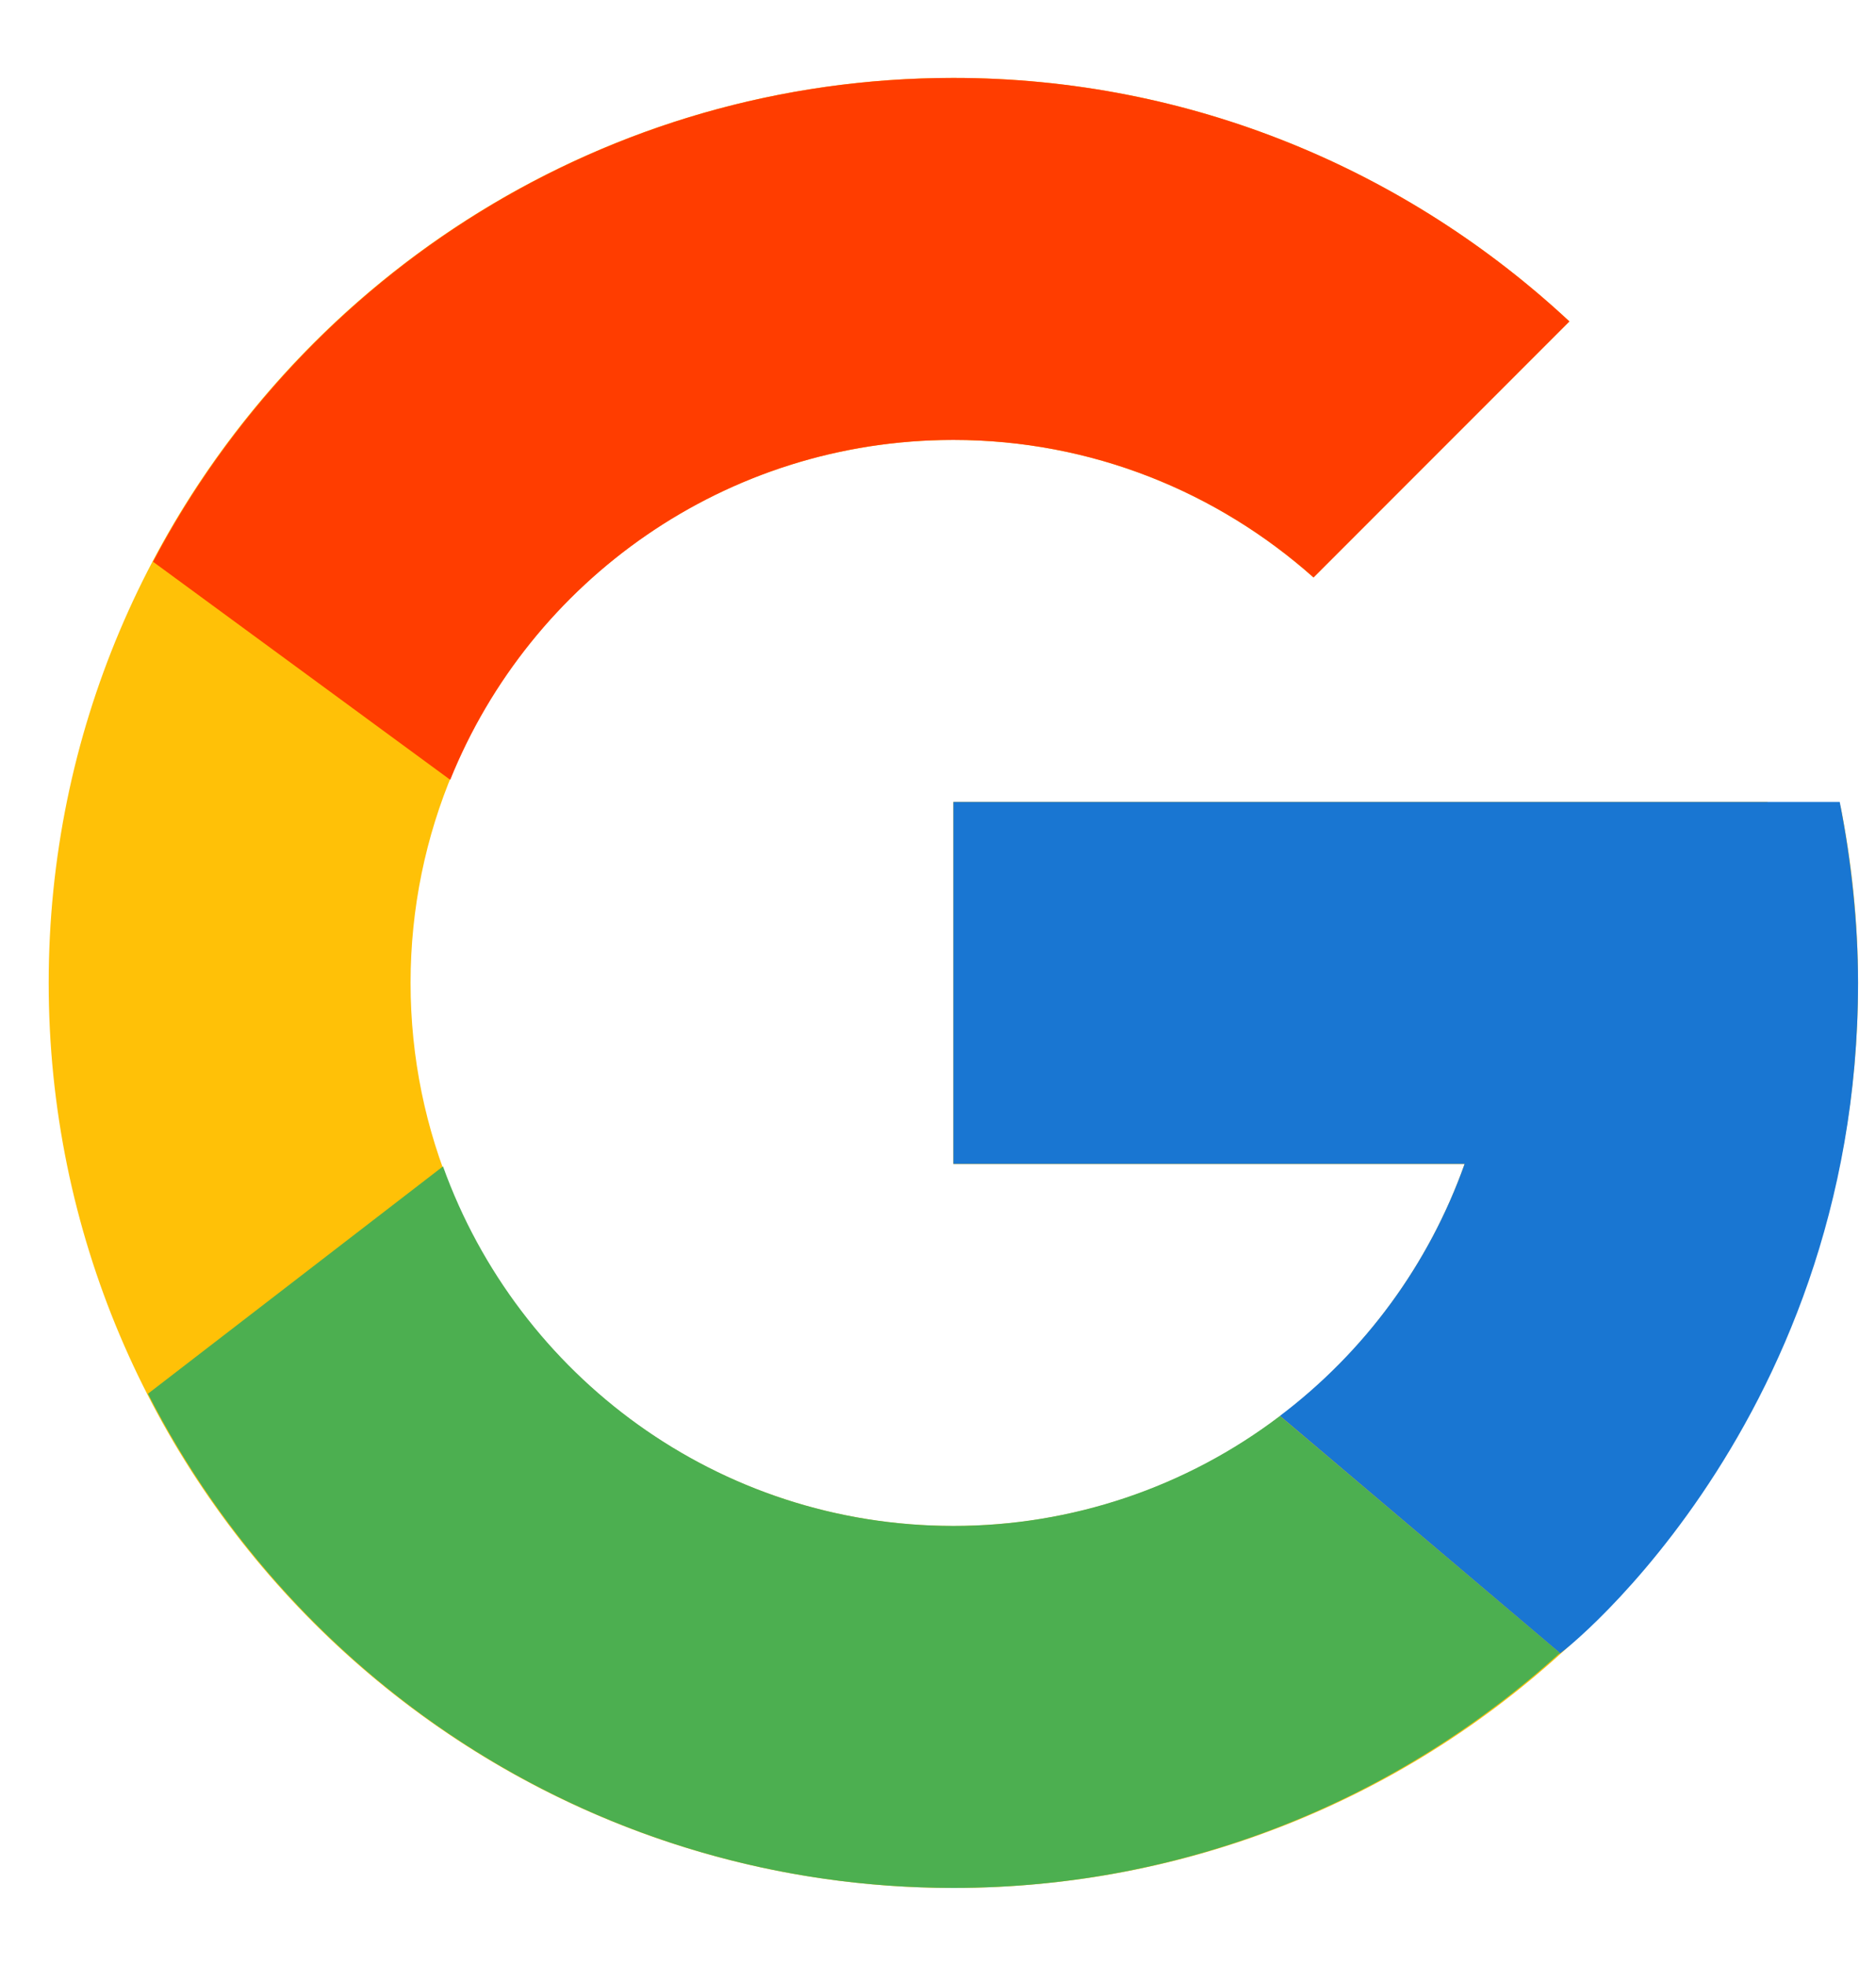 <svg width="21" height="22" viewBox="0 0 21 22" fill="none" xmlns="http://www.w3.org/2000/svg">
<path d="M20.602 9.016H19.786V8.974H10.672V13.025H16.395C15.56 15.383 13.317 17.076 10.672 17.076C7.316 17.076 4.596 14.355 4.596 10.999C4.596 7.644 7.316 4.923 10.672 4.923C12.221 4.923 13.63 5.507 14.703 6.462L17.568 3.597C15.759 1.912 13.339 0.872 10.672 0.872C5.079 0.872 0.545 5.406 0.545 10.999C0.545 16.592 5.079 21.126 10.672 21.126C16.265 21.126 20.799 16.592 20.799 10.999C20.799 10.32 20.729 9.657 20.602 9.016Z" fill="#FFC107"/>
<path d="M1.713 6.286L5.04 8.726C5.94 6.497 8.121 4.923 10.672 4.923C12.221 4.923 13.63 5.507 14.704 6.462L17.568 3.597C15.759 1.912 13.34 0.872 10.672 0.872C6.783 0.872 3.409 3.068 1.713 6.286Z" fill="#FF3D00"/>
<path d="M10.672 21.126C13.288 21.126 15.665 20.125 17.462 18.497L14.327 15.845C13.276 16.644 11.992 17.076 10.672 17.075C8.038 17.075 5.801 15.396 4.959 13.052L1.656 15.596C3.332 18.876 6.736 21.126 10.672 21.126Z" fill="#4CAF50"/>
<path d="M20.594 8.974H19.862H19.787H10.672V13.024H16.395C15.996 14.147 15.277 15.127 14.326 15.845L14.328 15.844L17.462 18.497C17.24 18.698 20.799 16.063 20.799 10.999C20.799 10.32 20.721 9.615 20.594 8.974Z" fill="#1976D2"/>
</svg>
